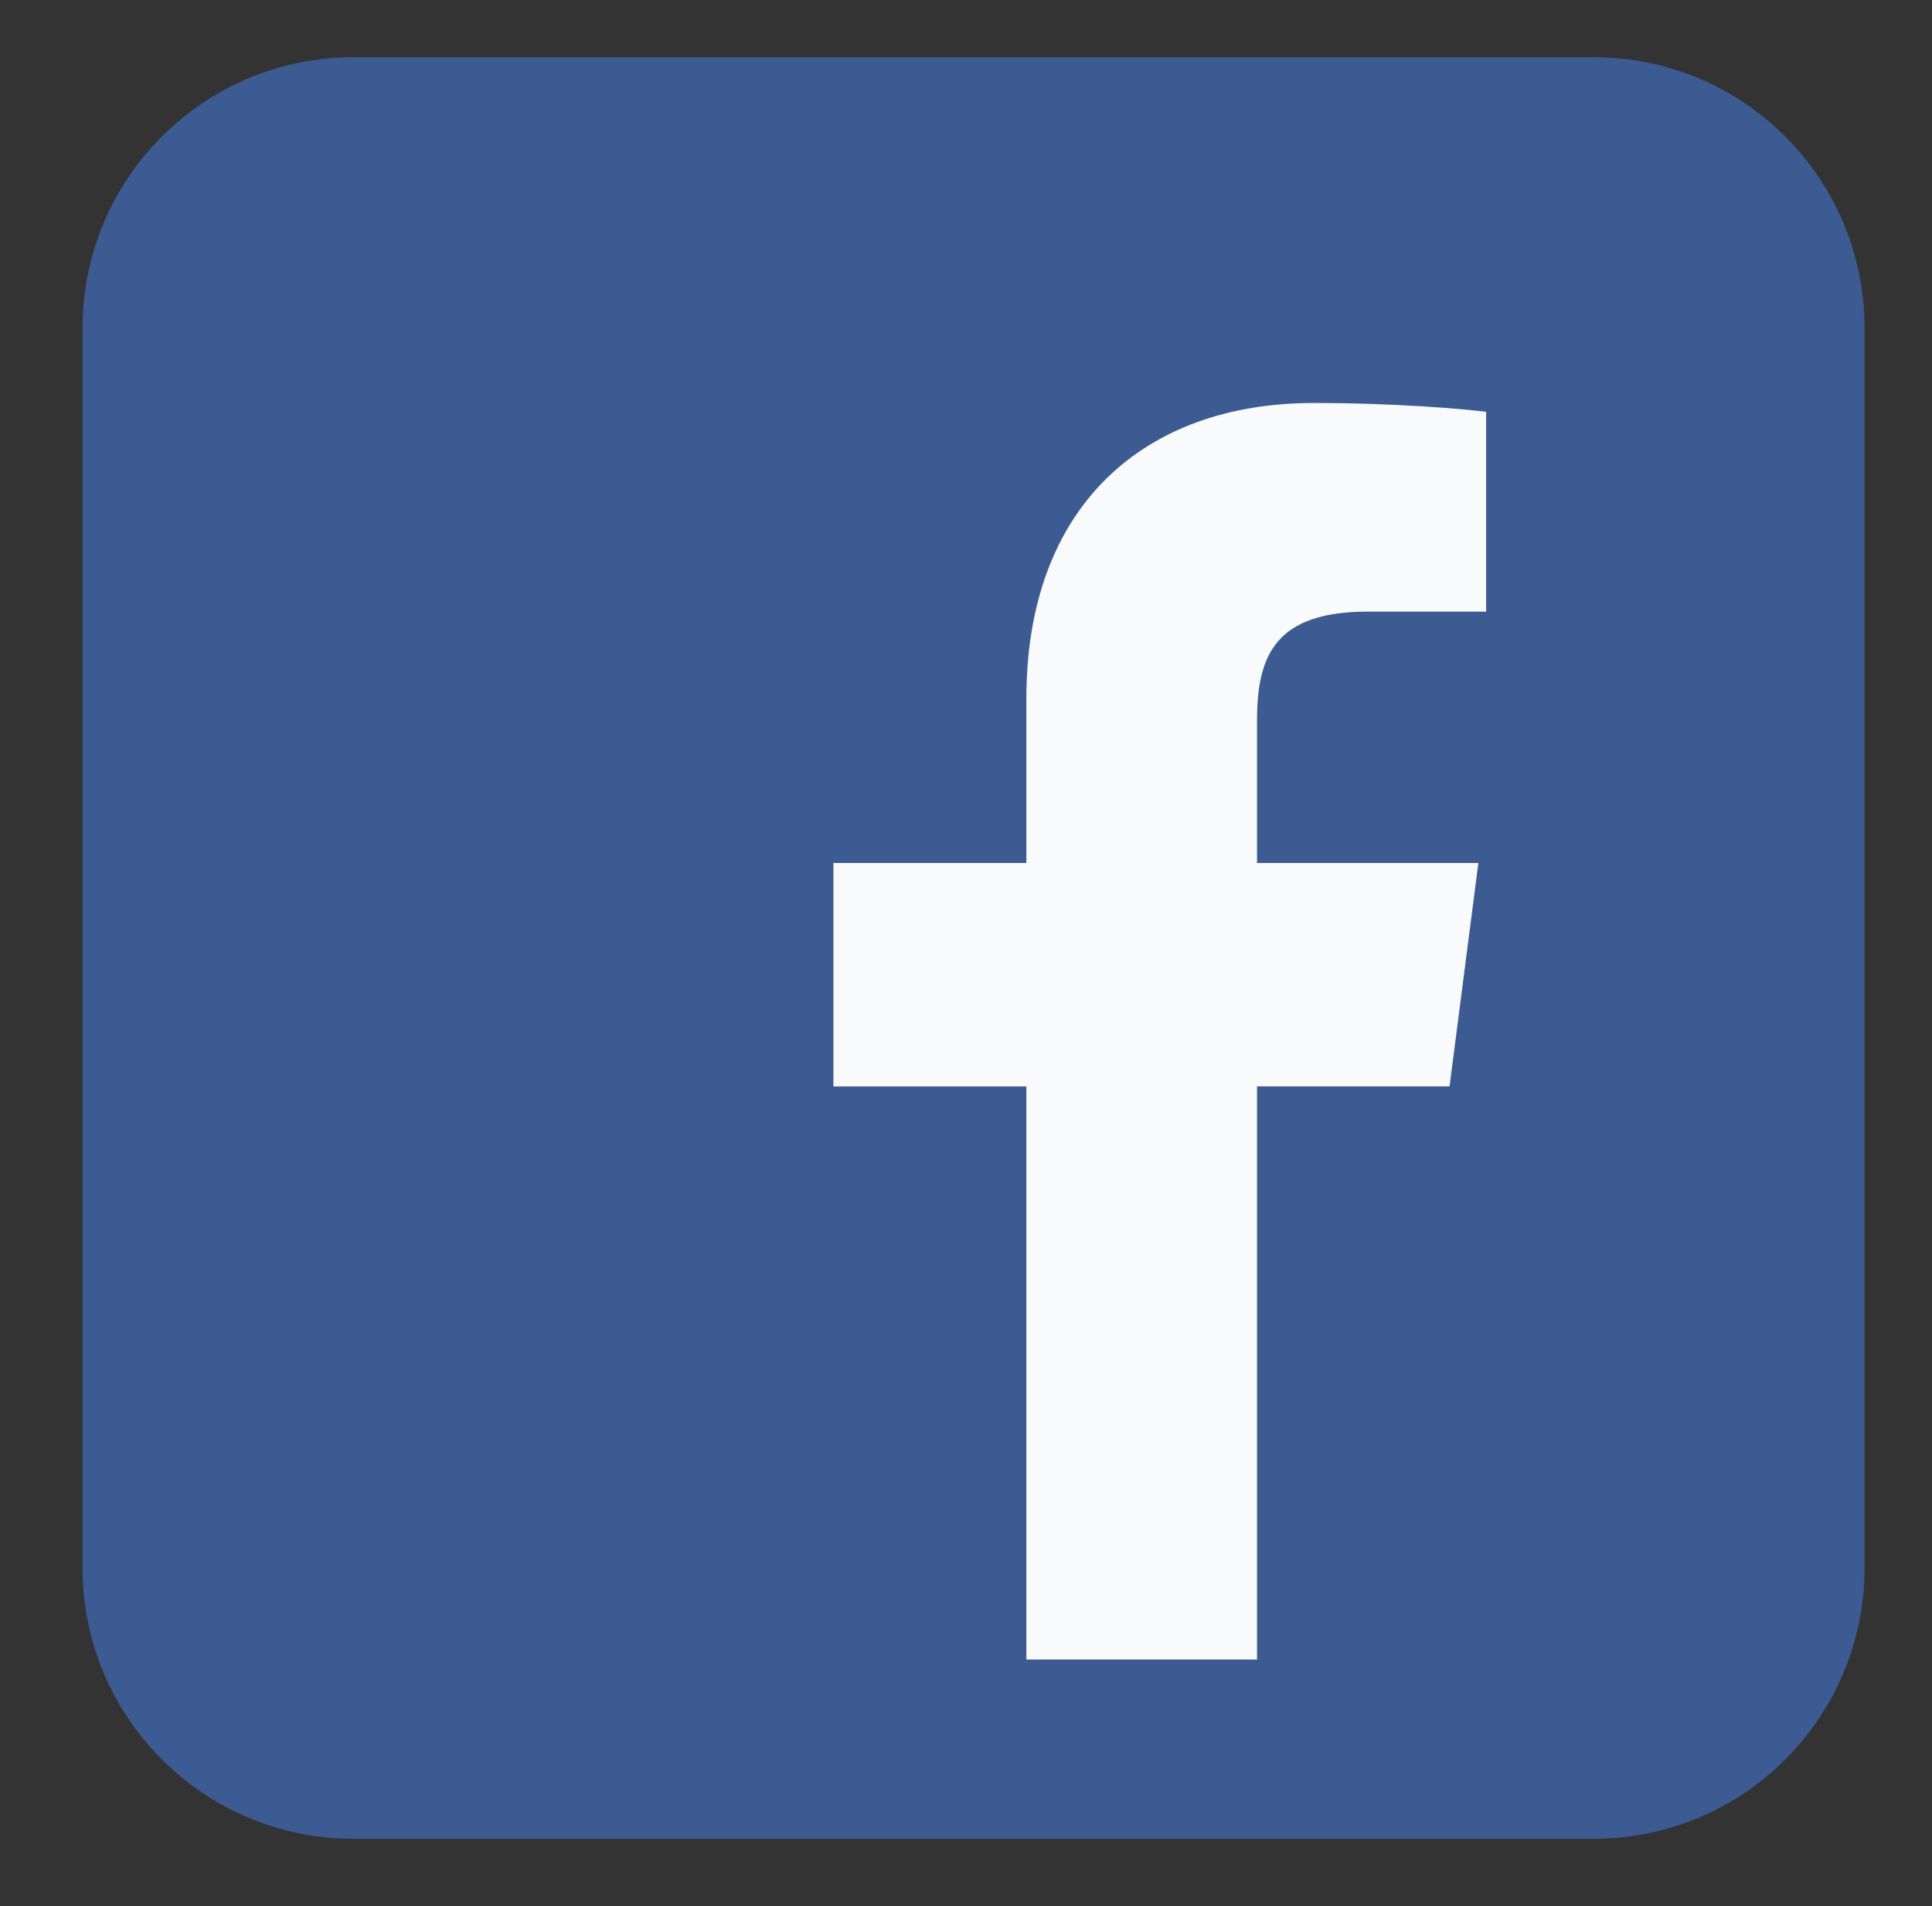<?xml version="1.0" encoding="utf-8"?>
<!-- Generator: Adobe Illustrator 16.0.0, SVG Export Plug-In . SVG Version: 6.00 Build 0)  -->
<!DOCTYPE svg PUBLIC "-//W3C//DTD SVG 1.1//EN" "http://www.w3.org/Graphics/SVG/1.1/DTD/svg11.dtd">
<svg version="1.1" id="Layer_1" xmlns="http://www.w3.org/2000/svg" xmlns:xlink="http://www.w3.org/1999/xlink" x="0px" y="0px"
	 width="64px" height="63.167px" viewBox="0 0 64 63.167" enable-background="new 0 0 64 63.167" xml:space="preserve">
<rect x="0" y="0" width="64" height="63.167" fill="#333333" stroke="none"/>
<g>
	<path fill="#F9FAFB" d="M52.183,2.776H12.316c-4.807,0-8.703,3.895-8.703,8.705v39.865c0,4.806,3.896,8.702,8.703,8.702h39.866
		c4.809,0,8.703-3.896,8.703-8.702V11.48C60.886,6.67,56.991,2.776,52.183,2.776z"/>
	<path fill="#3C5B92" d="M52.796,1.896H11.705c-4.954,0-8.97,4.015-8.97,8.971v41.09c0,4.954,4.016,8.97,8.97,8.97h41.091
		c4.955,0,8.969-4.016,8.969-8.97v-41.09C61.765,5.911,57.751,1.896,52.796,1.896z M49.229,20.266h-3.916
		c-3.074,0-3.672,1.464-3.672,3.604v4.725h7.332l-0.955,7.402h-6.377v18.991h-7.641V35.998h-6.392v-7.402h6.392v-5.457
		c0-6.337,3.865-9.786,9.518-9.786c2.711,0,5.035,0.201,5.711,0.294V20.266z"/>
</g>
</svg>
